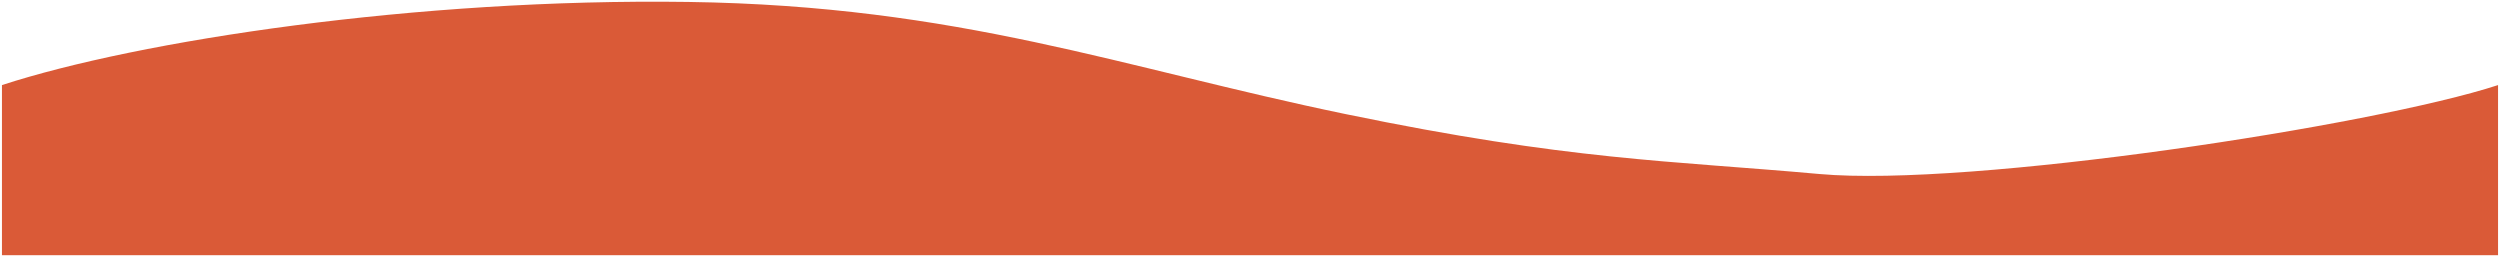 <svg width="641" height="66" viewBox="0 0 641 66" fill="none" xmlns="http://www.w3.org/2000/svg">
    <path d="M640.5 65.437H0.5V21.815C35.5 10.414 107 -0.492 176.5 0.499C246 1.491 287.5 17.353 345 29.25C402.5 41.147 428 41.147 466.5 44.617C505 48.087 608.667 32.224 640.5 21.815V65.437Z" fill="#DA5A37"/>
</svg>
